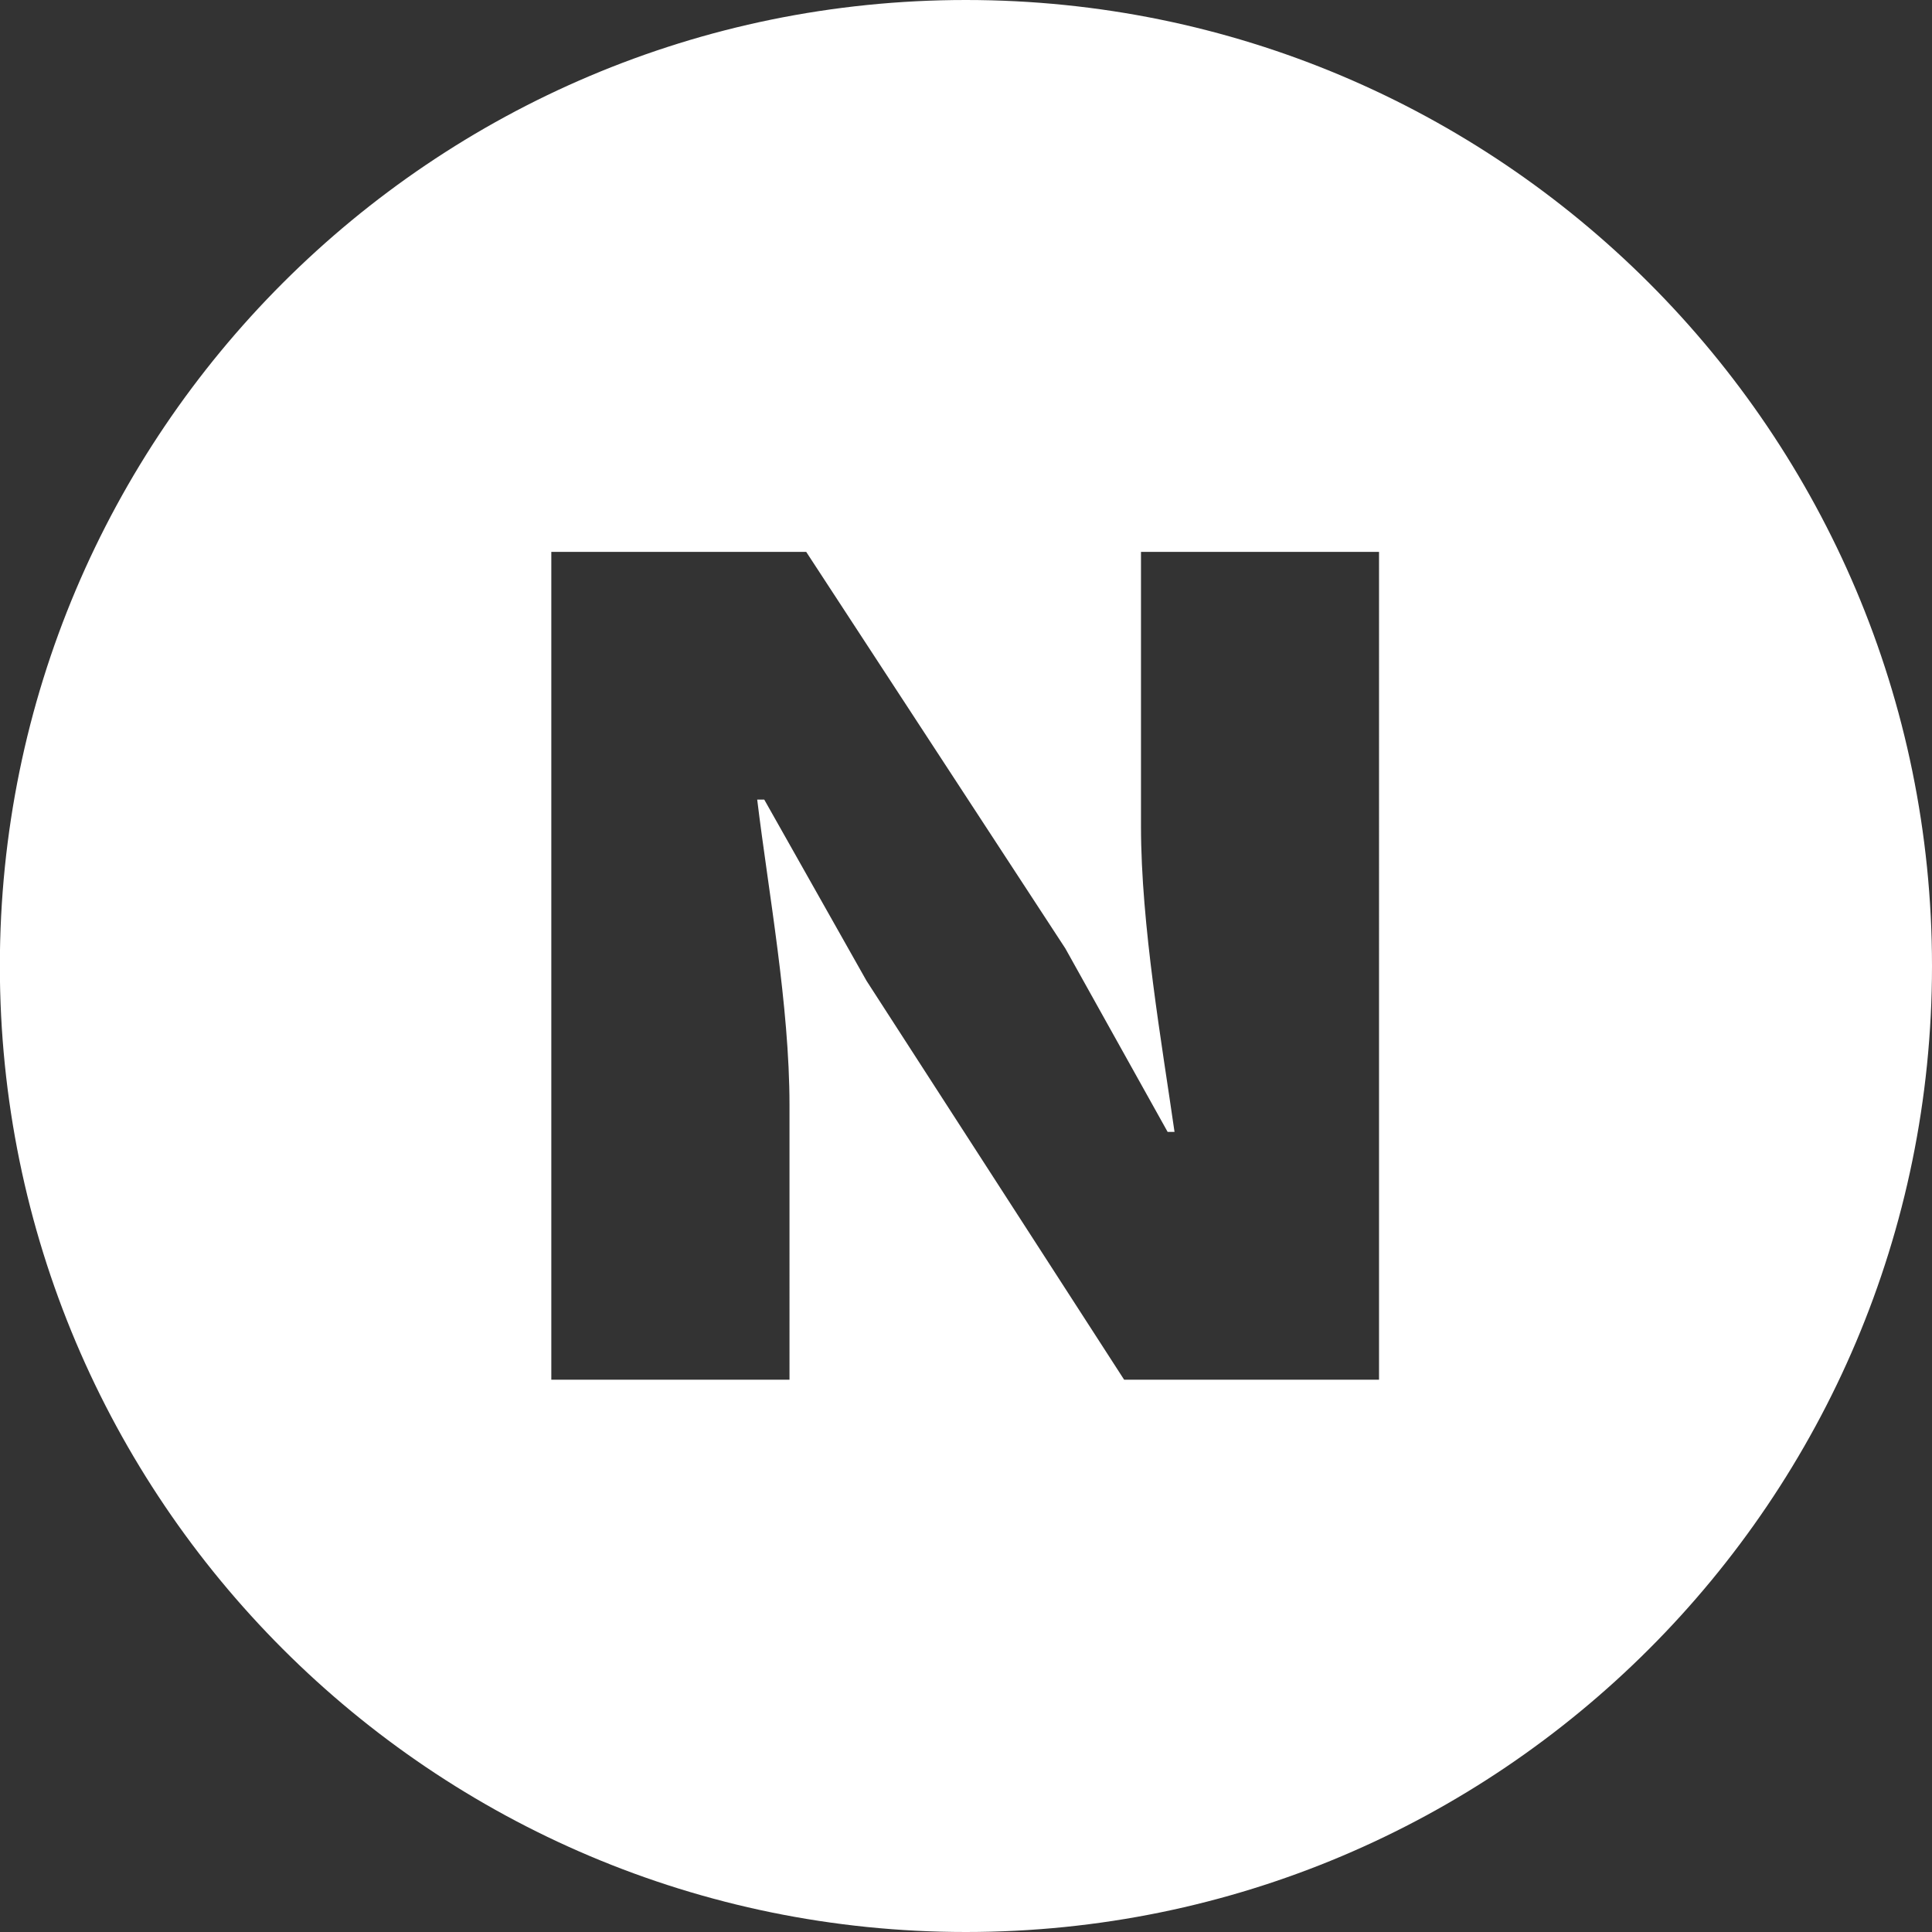 <svg xmlns="http://www.w3.org/2000/svg" width="14" height="14">
    <rect width="100%" height="100%" fill="#333333" stroke="none"/>
    <path fill="#FFF" fill-rule="evenodd" d="M6.999 14c-3.865 0-7-3.134-7-7s3.135-7 7-7C10.865 0 14 3.134 14 7s-3.135 7-7.001 7zM9.993 3.999H8.268v1.988c0 .717.152 1.579.243 2.215h-.05L7.72 6.873 5.842 3.999H3.995v5.999h1.726V8.009c0-.725-.153-1.546-.234-2.215h.051l.741 1.313 1.867 2.891h1.847V3.999z"/>
</svg>
